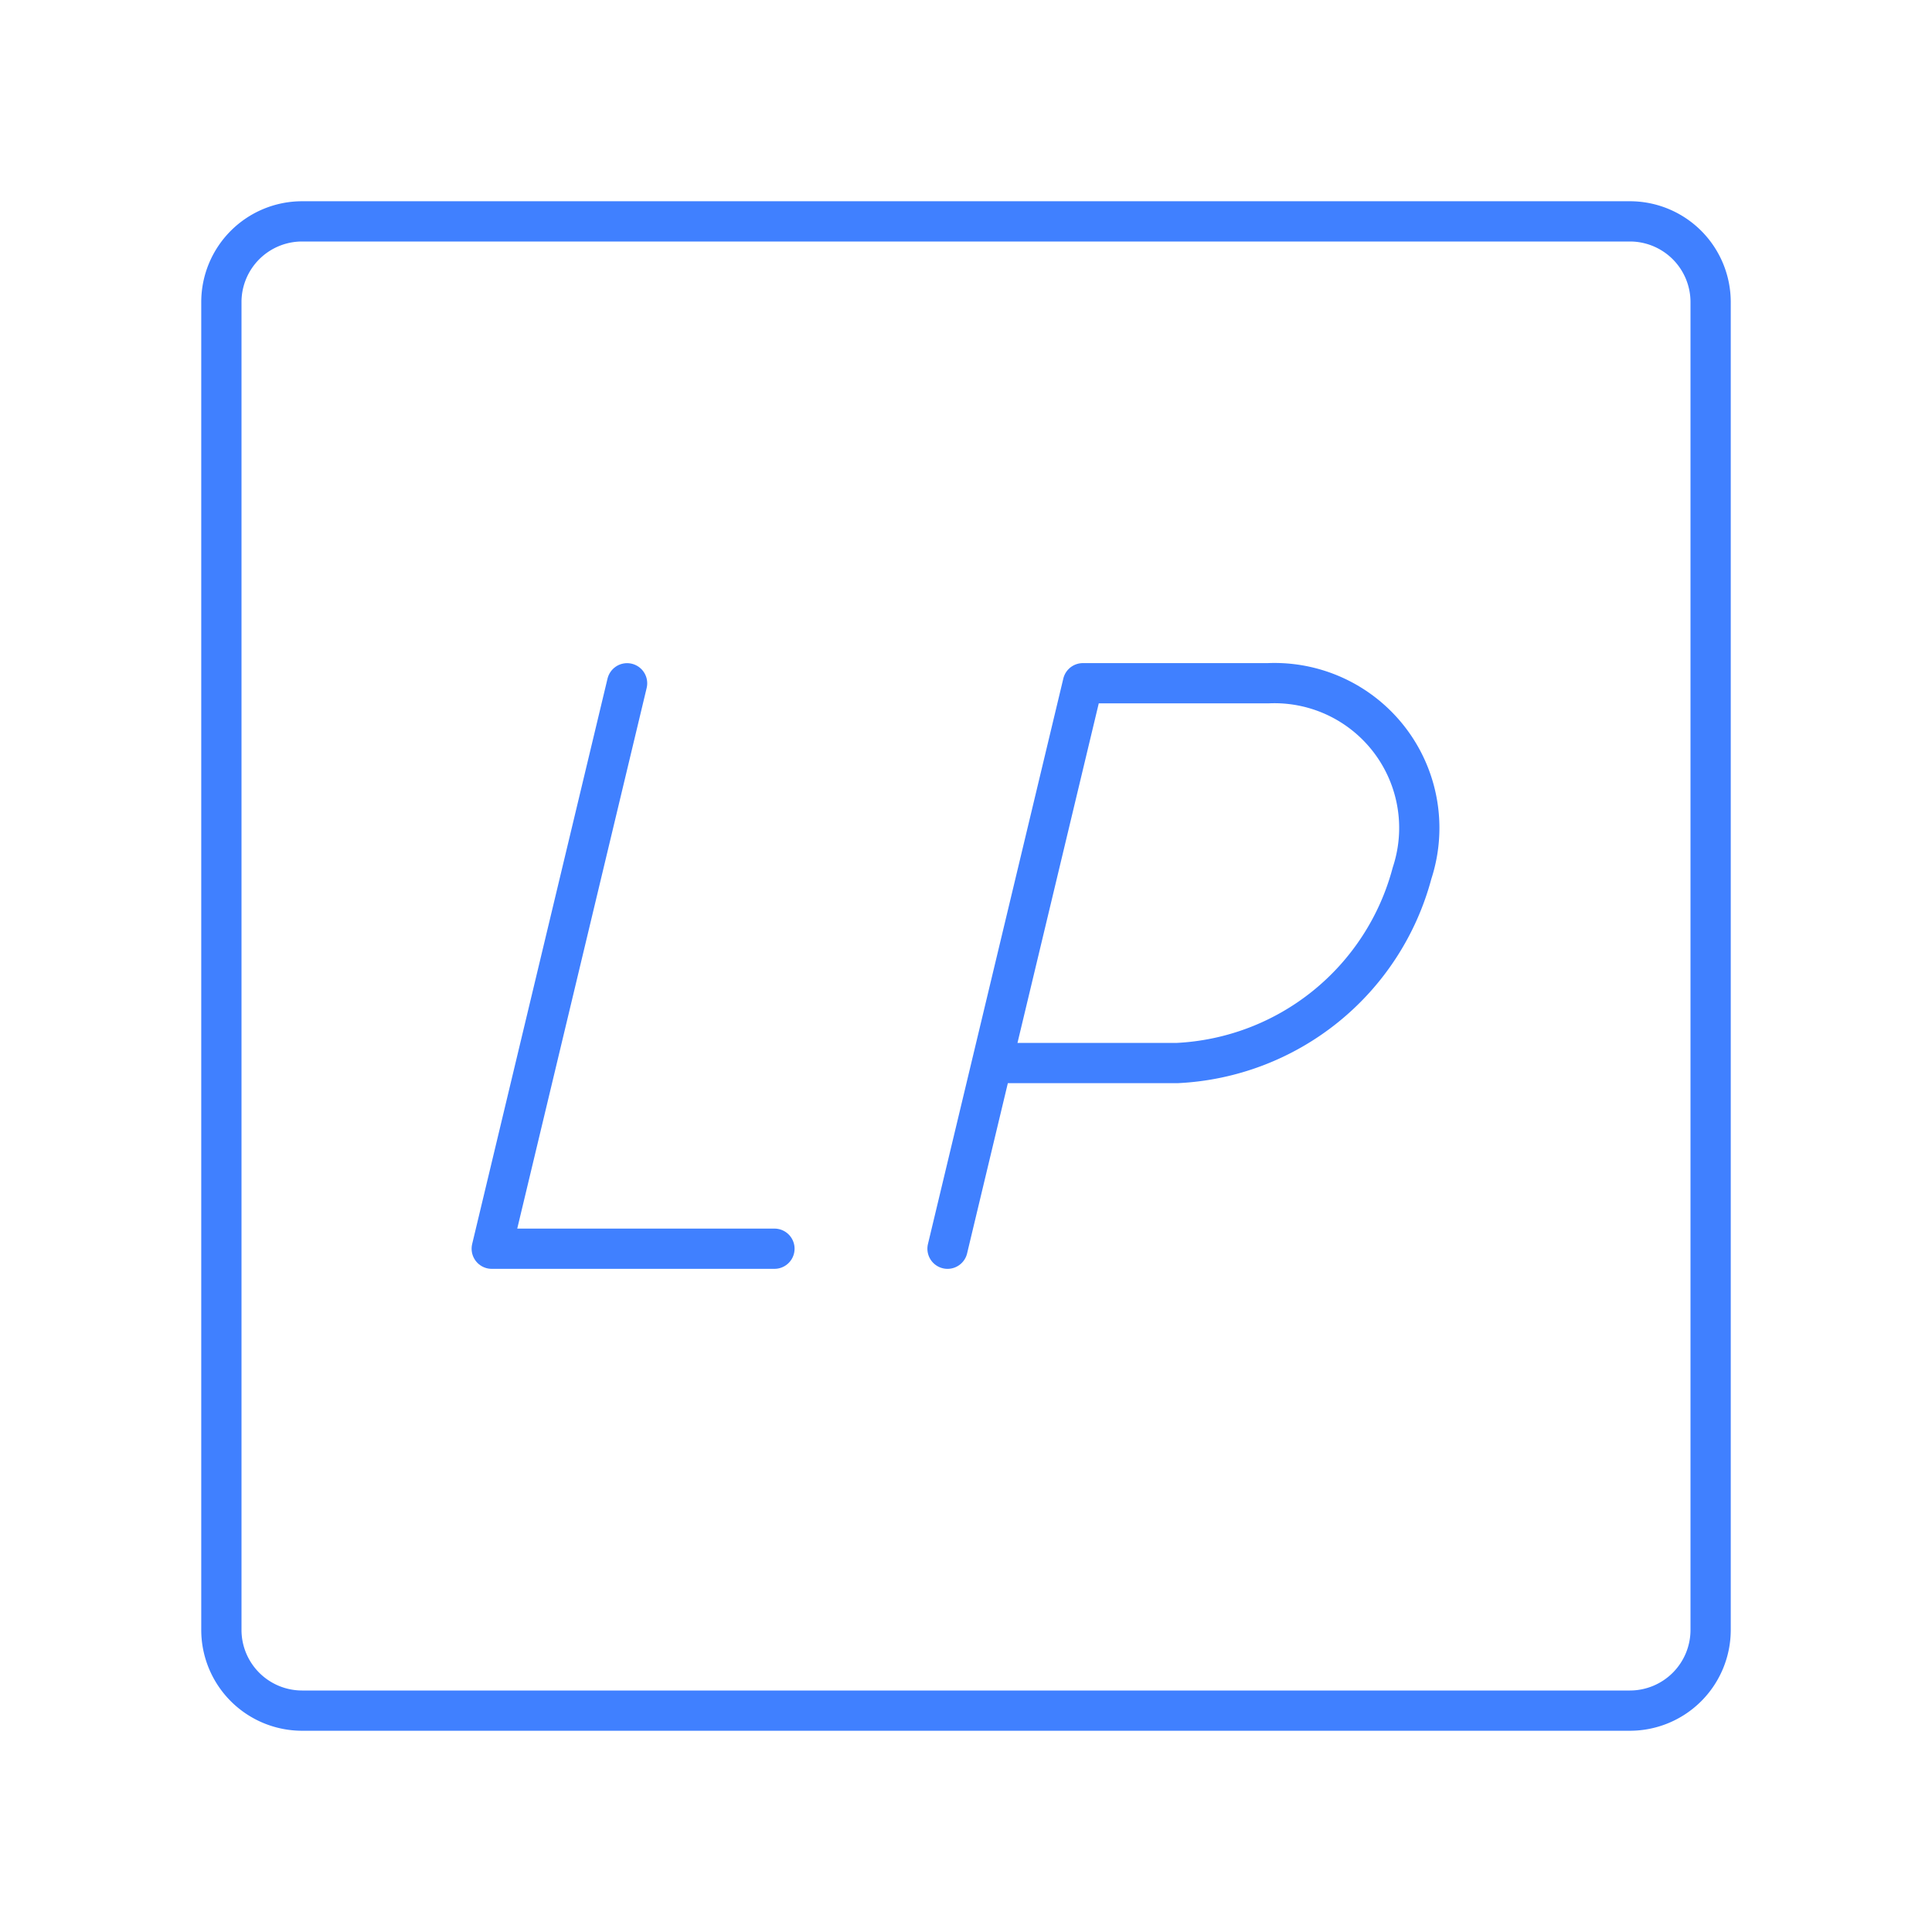 <svg xmlns="http://www.w3.org/2000/svg" viewBox="0 0 48 48"><defs><style>.a{fill:none;stroke:#4080ff;stroke-linecap:round;stroke-linejoin:round;}</style></defs><path class="a" d="M40.5,42.5H7.5a2.006,2.006,0,0,1-2-2V7.5a2.006,2.006,0,0,1,2-2h33a2.006,2.006,0,0,1,2,2v33A2.006,2.006,0,0,1,40.5,42.5Z"/><polyline class="a" points="15.58 16.976 12.217 31.024 19.241 31.024"/><path class="a" d="M23.541,31.024l3.363-14.049h4.599a3.598,3.598,0,0,1,3.579,4.718,6.357,6.357,0,0,1-5.837,4.718H24.645"/></svg>